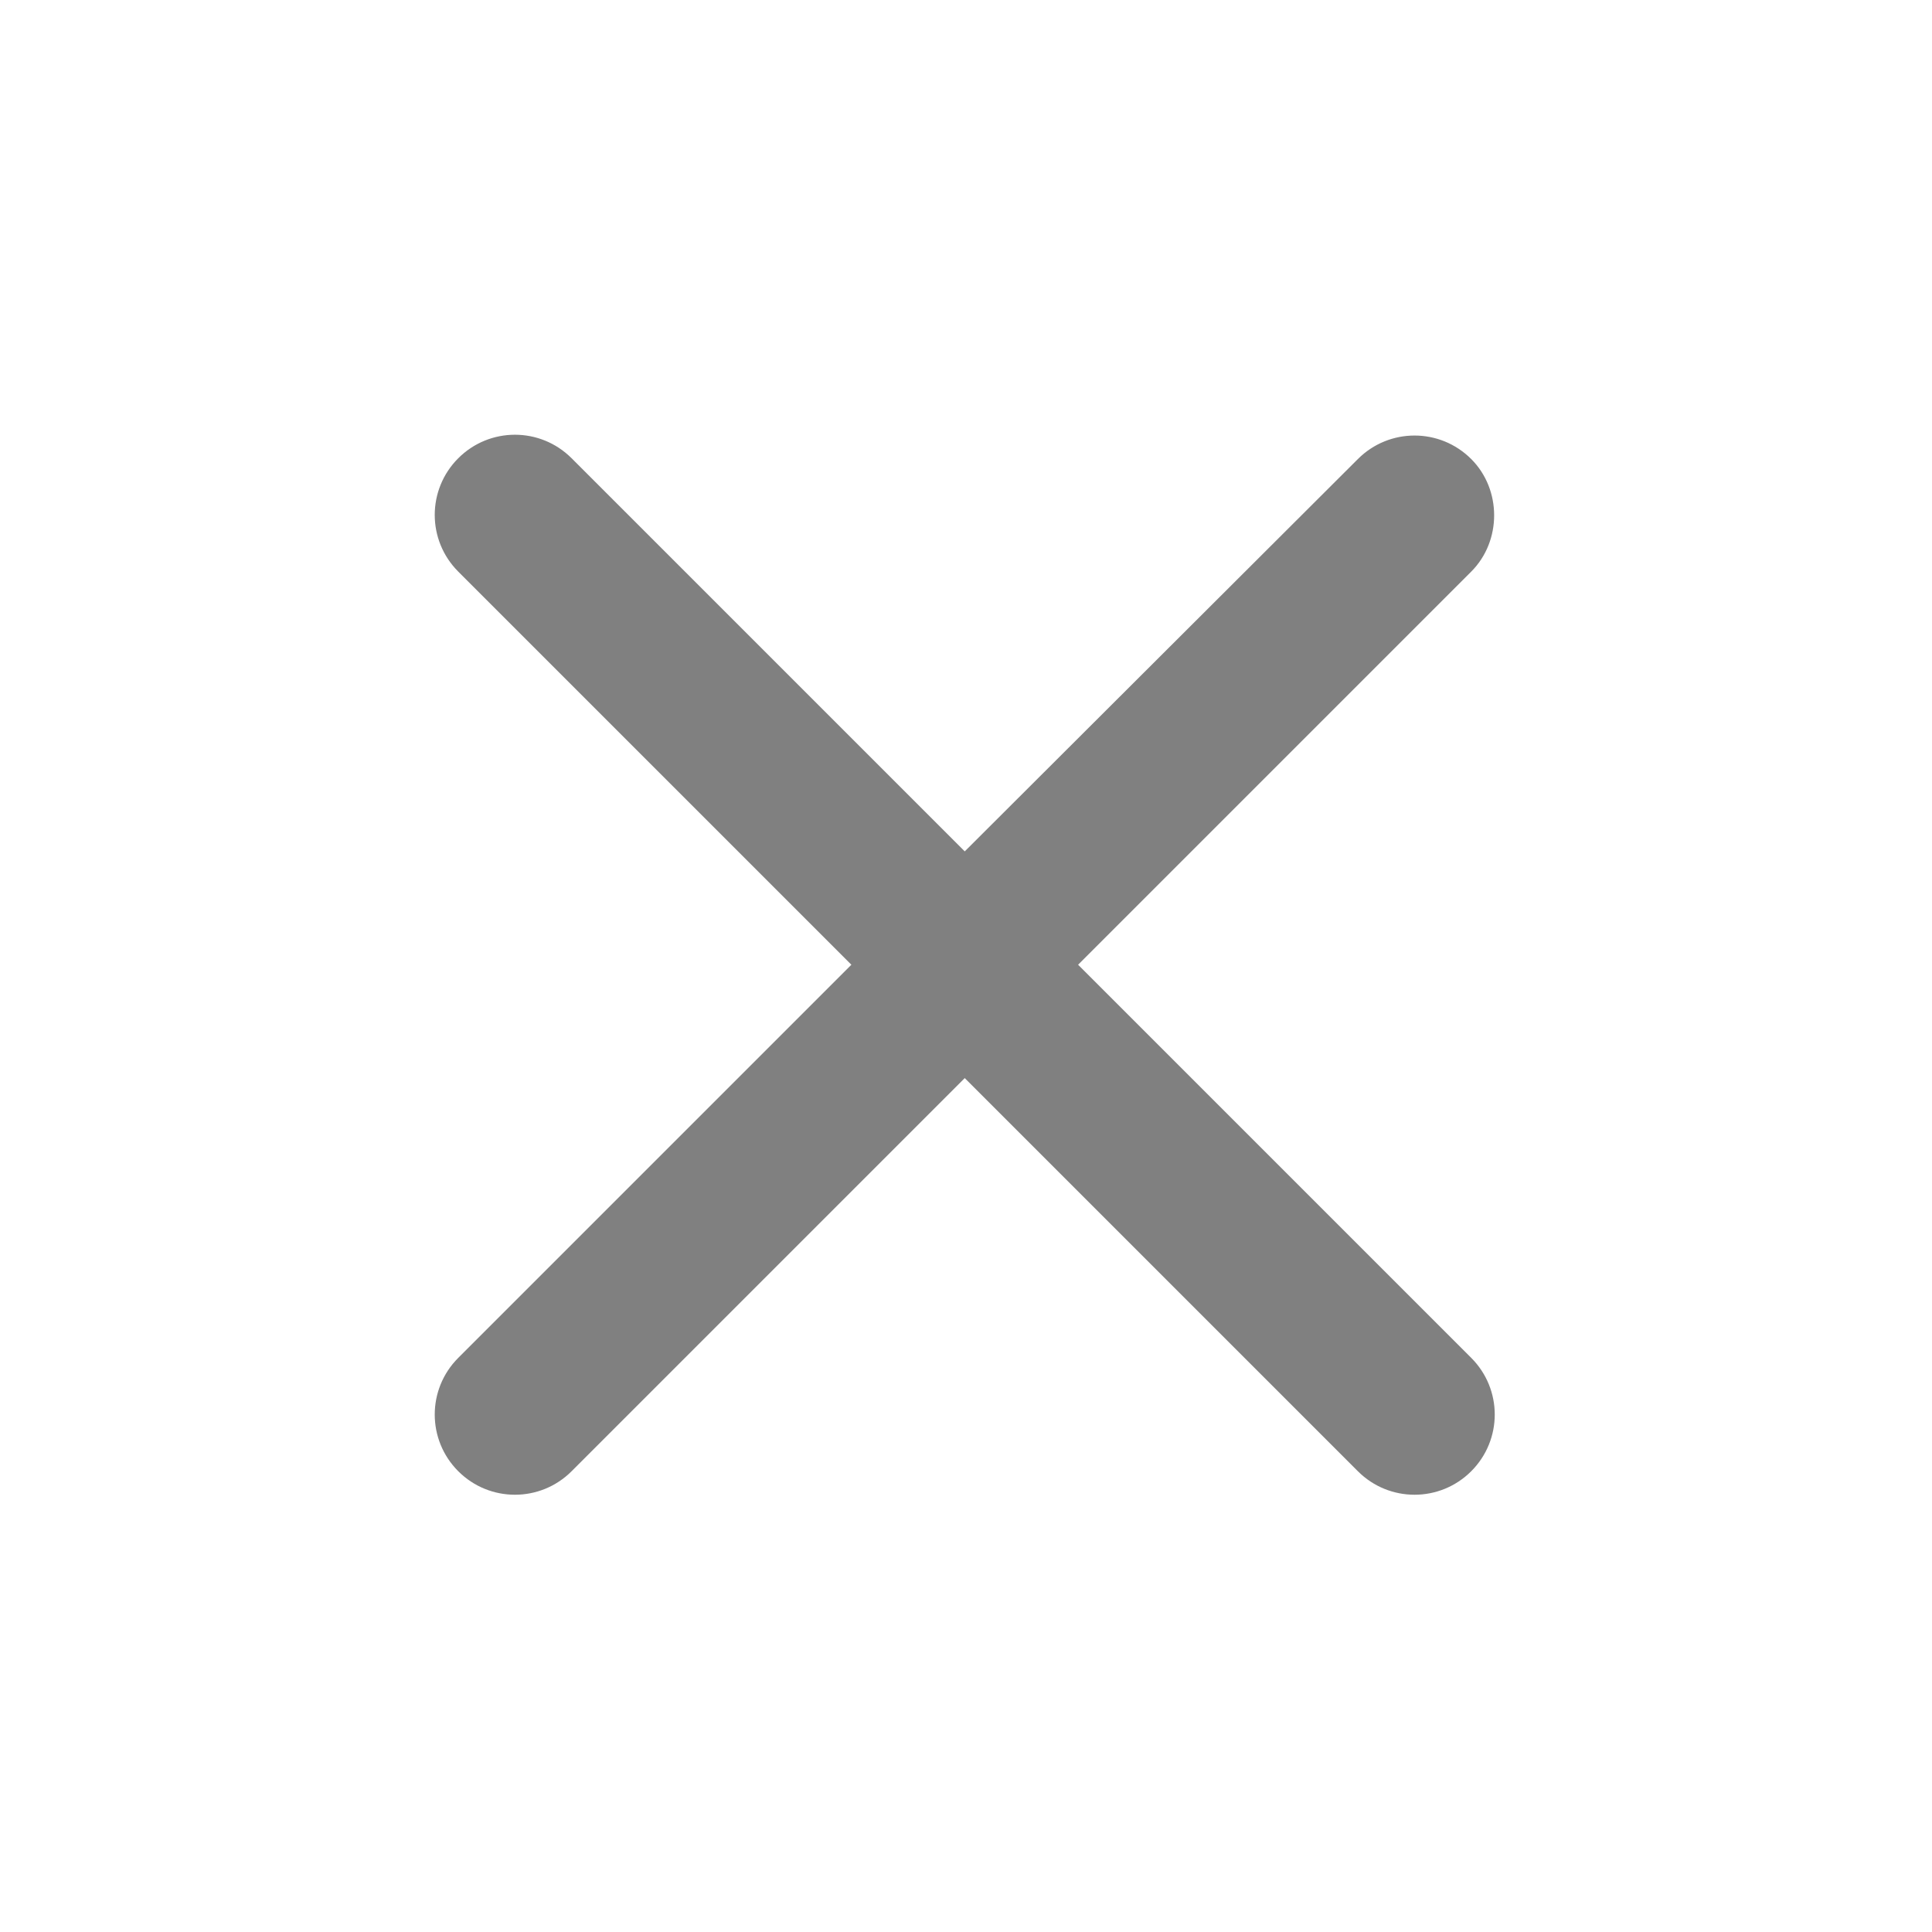 <svg width="30" height="30" viewBox="0 0 269 269" fill="none" xmlns="http://www.w3.org/2000/svg">
<path d="M204.845 63.916C200.479 59.55 193.427 59.55 189.062 63.916L134.325 118.541L79.587 63.804C75.222 59.438 68.17 59.438 63.804 63.804C59.439 68.169 59.439 75.221 63.804 79.587L118.541 134.324L63.804 189.061C59.439 193.427 59.439 200.479 63.804 204.845C68.17 209.21 75.222 209.21 79.587 204.845L134.325 150.107L189.062 204.845C193.427 209.21 200.479 209.21 204.845 204.845C209.211 200.479 209.211 193.427 204.845 189.061L150.108 134.324L204.845 79.587C209.099 75.333 209.099 68.169 204.845 63.916Z" fill="gray"/>
</svg>
